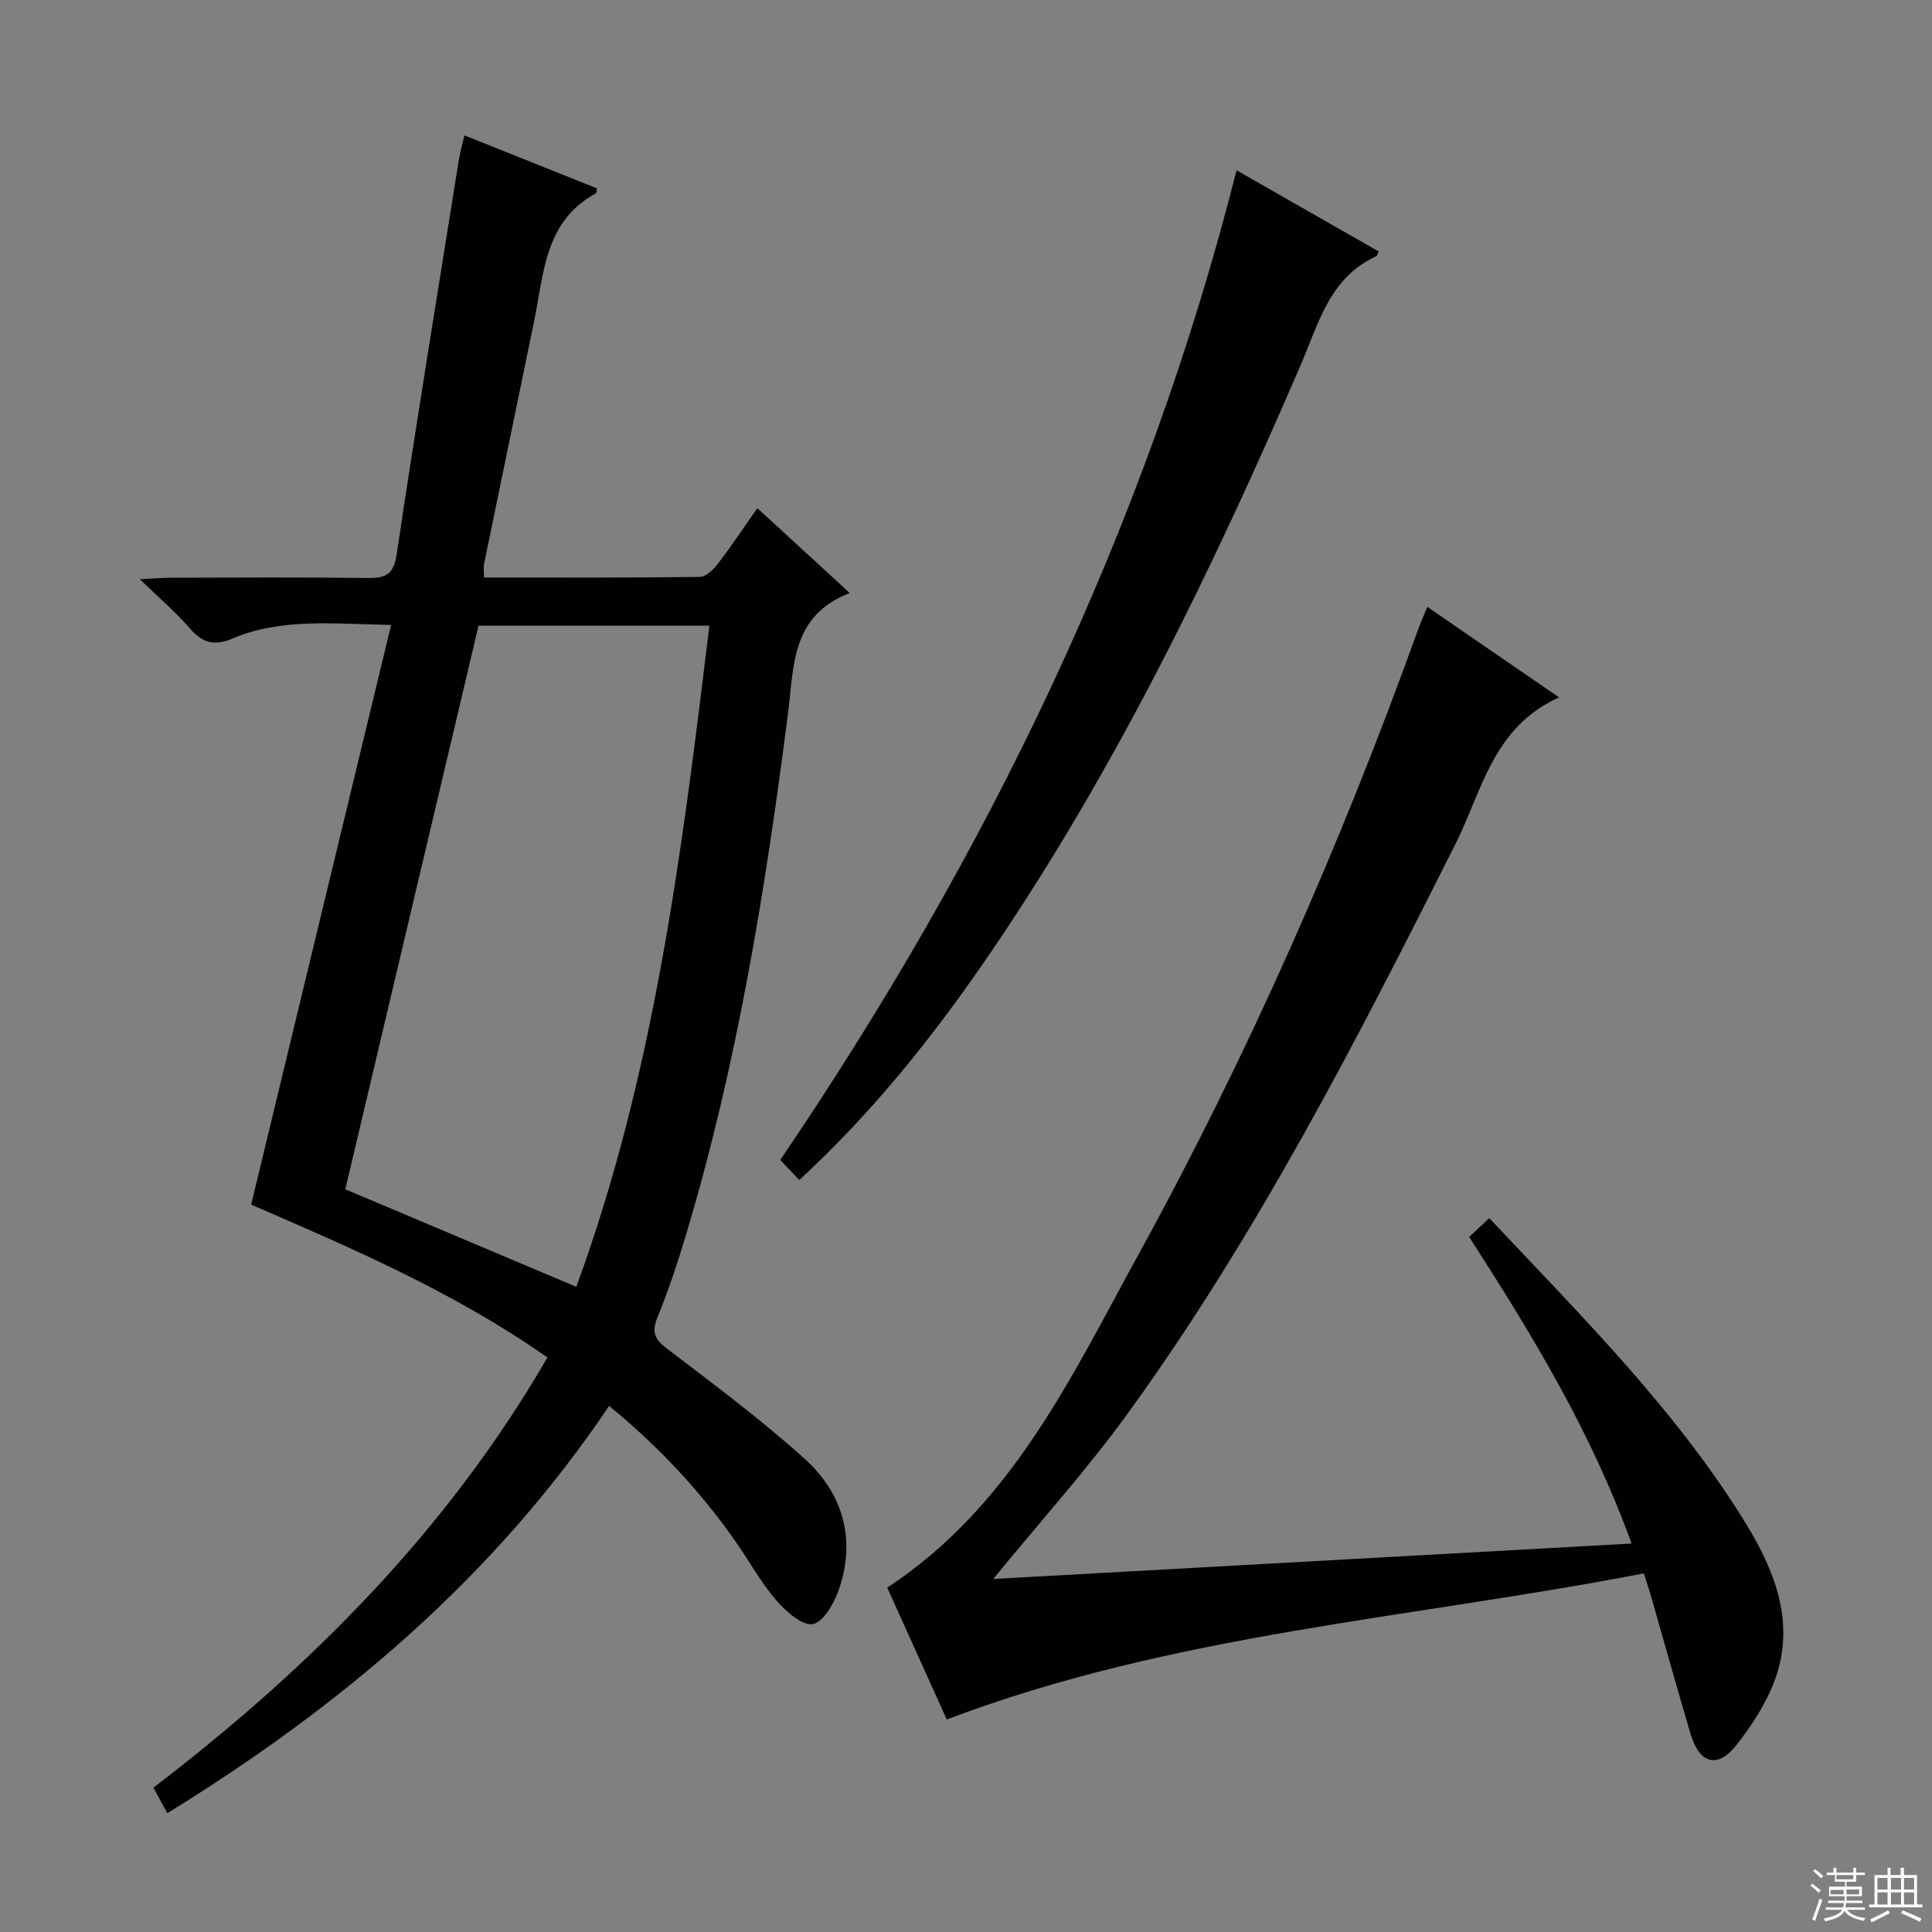 <svg enable-background="new 0 0 400 400" viewBox="0 0 400 400" xmlns="http://www.w3.org/2000/svg"><rect x="0" y="0" width="400" height="400" fill="#808080" stroke="none"/><g fill="#010102"><path d="m126.11 291.08c-23.86 35.46-55.39 62.11-91.47 84.32-.98-1.8-1.82-3.35-2.88-5.28 32.42-24.8 60.81-53.2 81.58-89.07-19.52-13.69-40.92-22.79-61.34-31.65 9.67-40.03 19.22-79.6 28.98-120.01-12.2-.23-22.81-1.46-32.94 2.85-3.6 1.53-6.12.9-8.69-2.09-2.88-3.35-6.29-6.24-10.39-10.23 3.12-.15 4.85-.31 6.58-.31 13.5-.02 27-.12 40.5.06 3.74.05 5.45-.64 6.09-4.93 4.07-27.25 8.52-54.44 12.87-81.64.26-1.63.73-3.22 1.16-5.07 9.29 3.71 18.37 7.34 27.42 10.96-.08.5-.04.95-.19 1.03-10.65 5.76-10.77 16.57-12.81 26.49-3.43 16.74-6.92 33.46-10.35 50.2-.16.78-.02 1.61-.02 2.86 15.04 0 29.85.07 44.65-.12 1.28-.02 2.83-1.51 3.75-2.71 2.73-3.55 5.21-7.29 8.19-11.53 6.27 5.76 12.32 11.32 19.12 17.56-12.13 4.69-11.53 15.14-12.75 24.74-4.65 36.43-10.5 72.62-21.06 107.89-1.76 5.88-3.7 11.72-6.01 17.4-1.25 3.09-.51 4.52 2.04 6.46 9.64 7.35 19.4 14.62 28.39 22.71 7.86 7.07 10.7 16.44 7.26 26.81-.97 2.92-3.18 6.97-5.47 7.46-2.15.46-5.69-2.66-7.68-5-3.32-3.91-5.8-8.52-8.79-12.72-7.24-10.2-15.72-19.24-25.74-27.44zm-6.79-24.66c16.19-44.13 21.92-90.38 27.55-136.88-16.65 0-32.53 0-47.79 0-9.26 39.18-18.41 77.88-27.59 116.69 15.52 6.55 31.36 13.24 47.83 20.19z"/><path d="m196.02 356c-4.05-8.96-8.2-18.14-12.33-27.3 25.76-16.89 38.13-43.68 52.06-69.04 22.75-41.44 41.76-84.63 57.78-129.12.55-1.52 1.21-3 1.98-4.89 8.99 6.17 17.69 12.15 27.27 18.73-13.72 6.19-15.96 19.46-21.42 30.32-20.4 40.57-41.09 80.98-67.82 117.87-8.46 11.68-18.19 22.45-27.9 34.34 43.81-2.43 87.62-4.87 132.16-7.34-8.39-23.2-20.54-43.14-33.62-63.48 1.27-1.19 2.56-2.39 4.16-3.89 19.19 20.43 38.75 39.79 53.21 63.37 5.72 9.34 9.86 19.65 6.4 30.8-1.66 5.35-4.94 10.45-8.44 14.92-3.91 4.98-7.66 3.87-9.48-2.25-2.79-9.39-5.41-18.83-8.11-28.25-.41-1.42-.88-2.82-1.58-5.04-48.16 9.34-97.46 12.46-144.32 30.25z"/><path d="m165.48 244.31c-1.47-1.55-2.58-2.74-3.93-4.16 42.73-62.98 75.59-130.41 94.47-204.89 10.19 5.82 19.8 11.3 29.42 16.8-.26.52-.33.91-.53 1-9.68 4.45-11.96 14.03-15.65 22.6-18.19 42.15-38.16 83.36-64.07 121.42-11.53 16.93-24.2 32.94-39.71 47.23z"/></g><path d="m374.8 390.4.4-.4c.7.5 1.3 1 1.8 1.4l-.5.5c-.5-.6-1.1-1.1-1.7-1.5zm1 7.3-.6-.3c.5-1.4 1.1-2.8 1.5-4.3.2.1.4.2.6.3-.5 1.3-1 2.8-1.5 4.3zm-.4-10.3.4-.4c.4.3 1 .8 1.7 1.4l-.5.5c-.4-.5-1-1-1.6-1.5zm2.5.3h1.7v-1h.6v1h3.5v-1h.6v1h1.8v.5h-1.8v1.4h-2v1h3.2v2h-3.2v.9h3.3v.5h-3.4c0 .3-.1.6-.1.9h4v.5h-3.7c.7.9 1.9 1.5 3.8 1.7-.1.2-.2.4-.3.6-2.1-.4-3.5-1.1-4-2.1-.4 1-1.8 1.7-4 2.2-.1-.2-.2-.4-.3-.6 2.1-.4 3.4-1 3.8-1.8h-3.4v-.5h3.6c.1-.3.1-.6.2-.9h-3.3v-.5h3.4c0-.3 0-.6 0-.9h-3.2v-2h3.3v-1h-2.1v-1.4h-1.7v-.5zm1.1 3.5v1h2.7c0-.3 0-.4 0-.4 0-.1 0-.2 0-.2 0-.1 0-.2 0-.3h-2.7zm1.2-3v.9h3.5v-.9zm4.7 3h-2.6v.6.4h2.6z" fill="#fbfcfa"/><path d="m393.6 386.7h.6v1.5h2.7v6.1h1.1v.6h-11v-.6h1.1v-6.1h2.7v-1.5h.6v1.5h2.1v-1.5zm-2.7 8.8.4.6c-1.2.6-2.5 1.3-3.8 1.9-.1-.2-.2-.4-.3-.6 1.2-.6 2.5-1.2 3.7-1.9zm-2.2-6.7v2.4h2.1v-2.4zm0 3v2.5h2.1v-2.5zm2.8-3v2.4h2.1v-2.4zm0 3v2.5h2.1v-2.5zm6 6.1c-1.4-.7-2.7-1.3-3.9-1.8l.3-.6c1.5.6 2.7 1.2 3.9 1.7zm-1.2-9.1h-2.1v2.4h2.1zm-2.1 3v2.5h2.1v-2.5z" fill="#fbfcfa"/></svg>